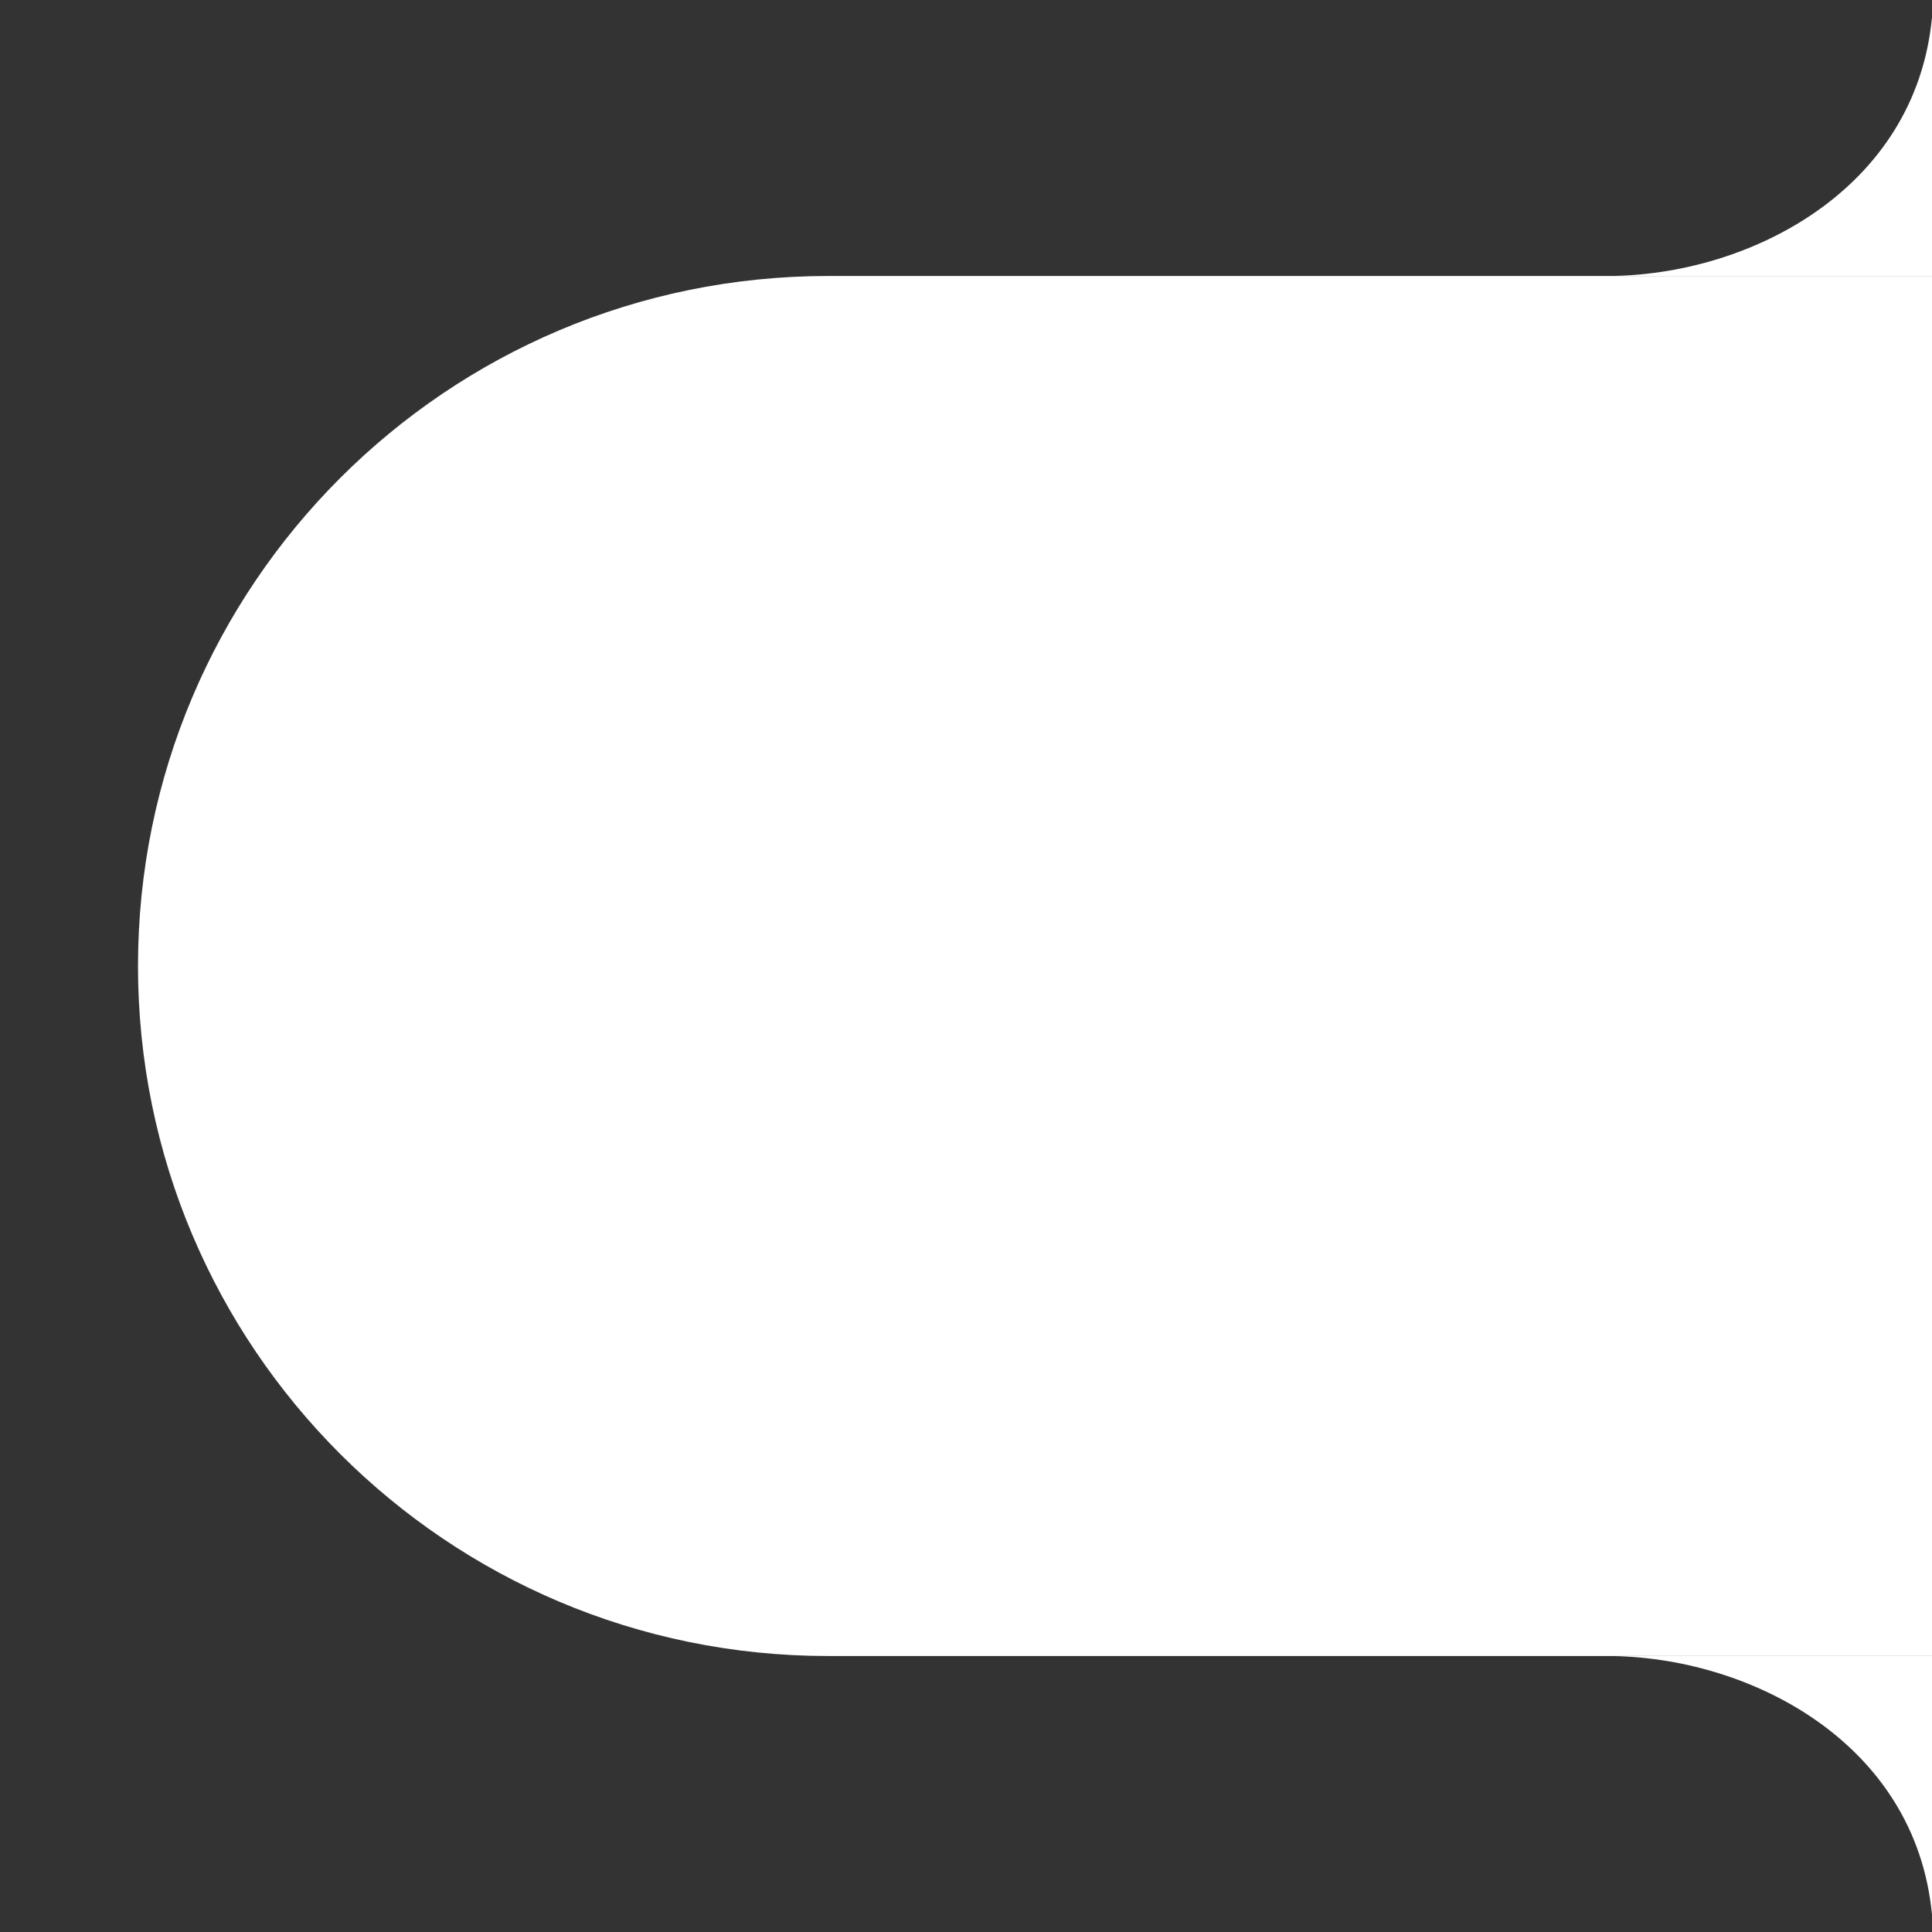 <svg xmlns="http://www.w3.org/2000/svg" width="112" height="112" viewBox="0 0 112 112" fill="none">
<rect x="0" y="0" width="112" height="112" fill="#333333" stroke="none"/>
<path d="M112 1C111.057 11 101.389 16 93.137 16H112V1Z" fill="white"/>
<path d="M8 56C8 33.909 25.909 16 48 16H112V96H48C25.909 96 8 78.091 8 56V56Z" fill="white"/>
<path d="M112 111C111.057 101 101.389 96 93.137 96H112V111Z" fill="white"/>
</svg>